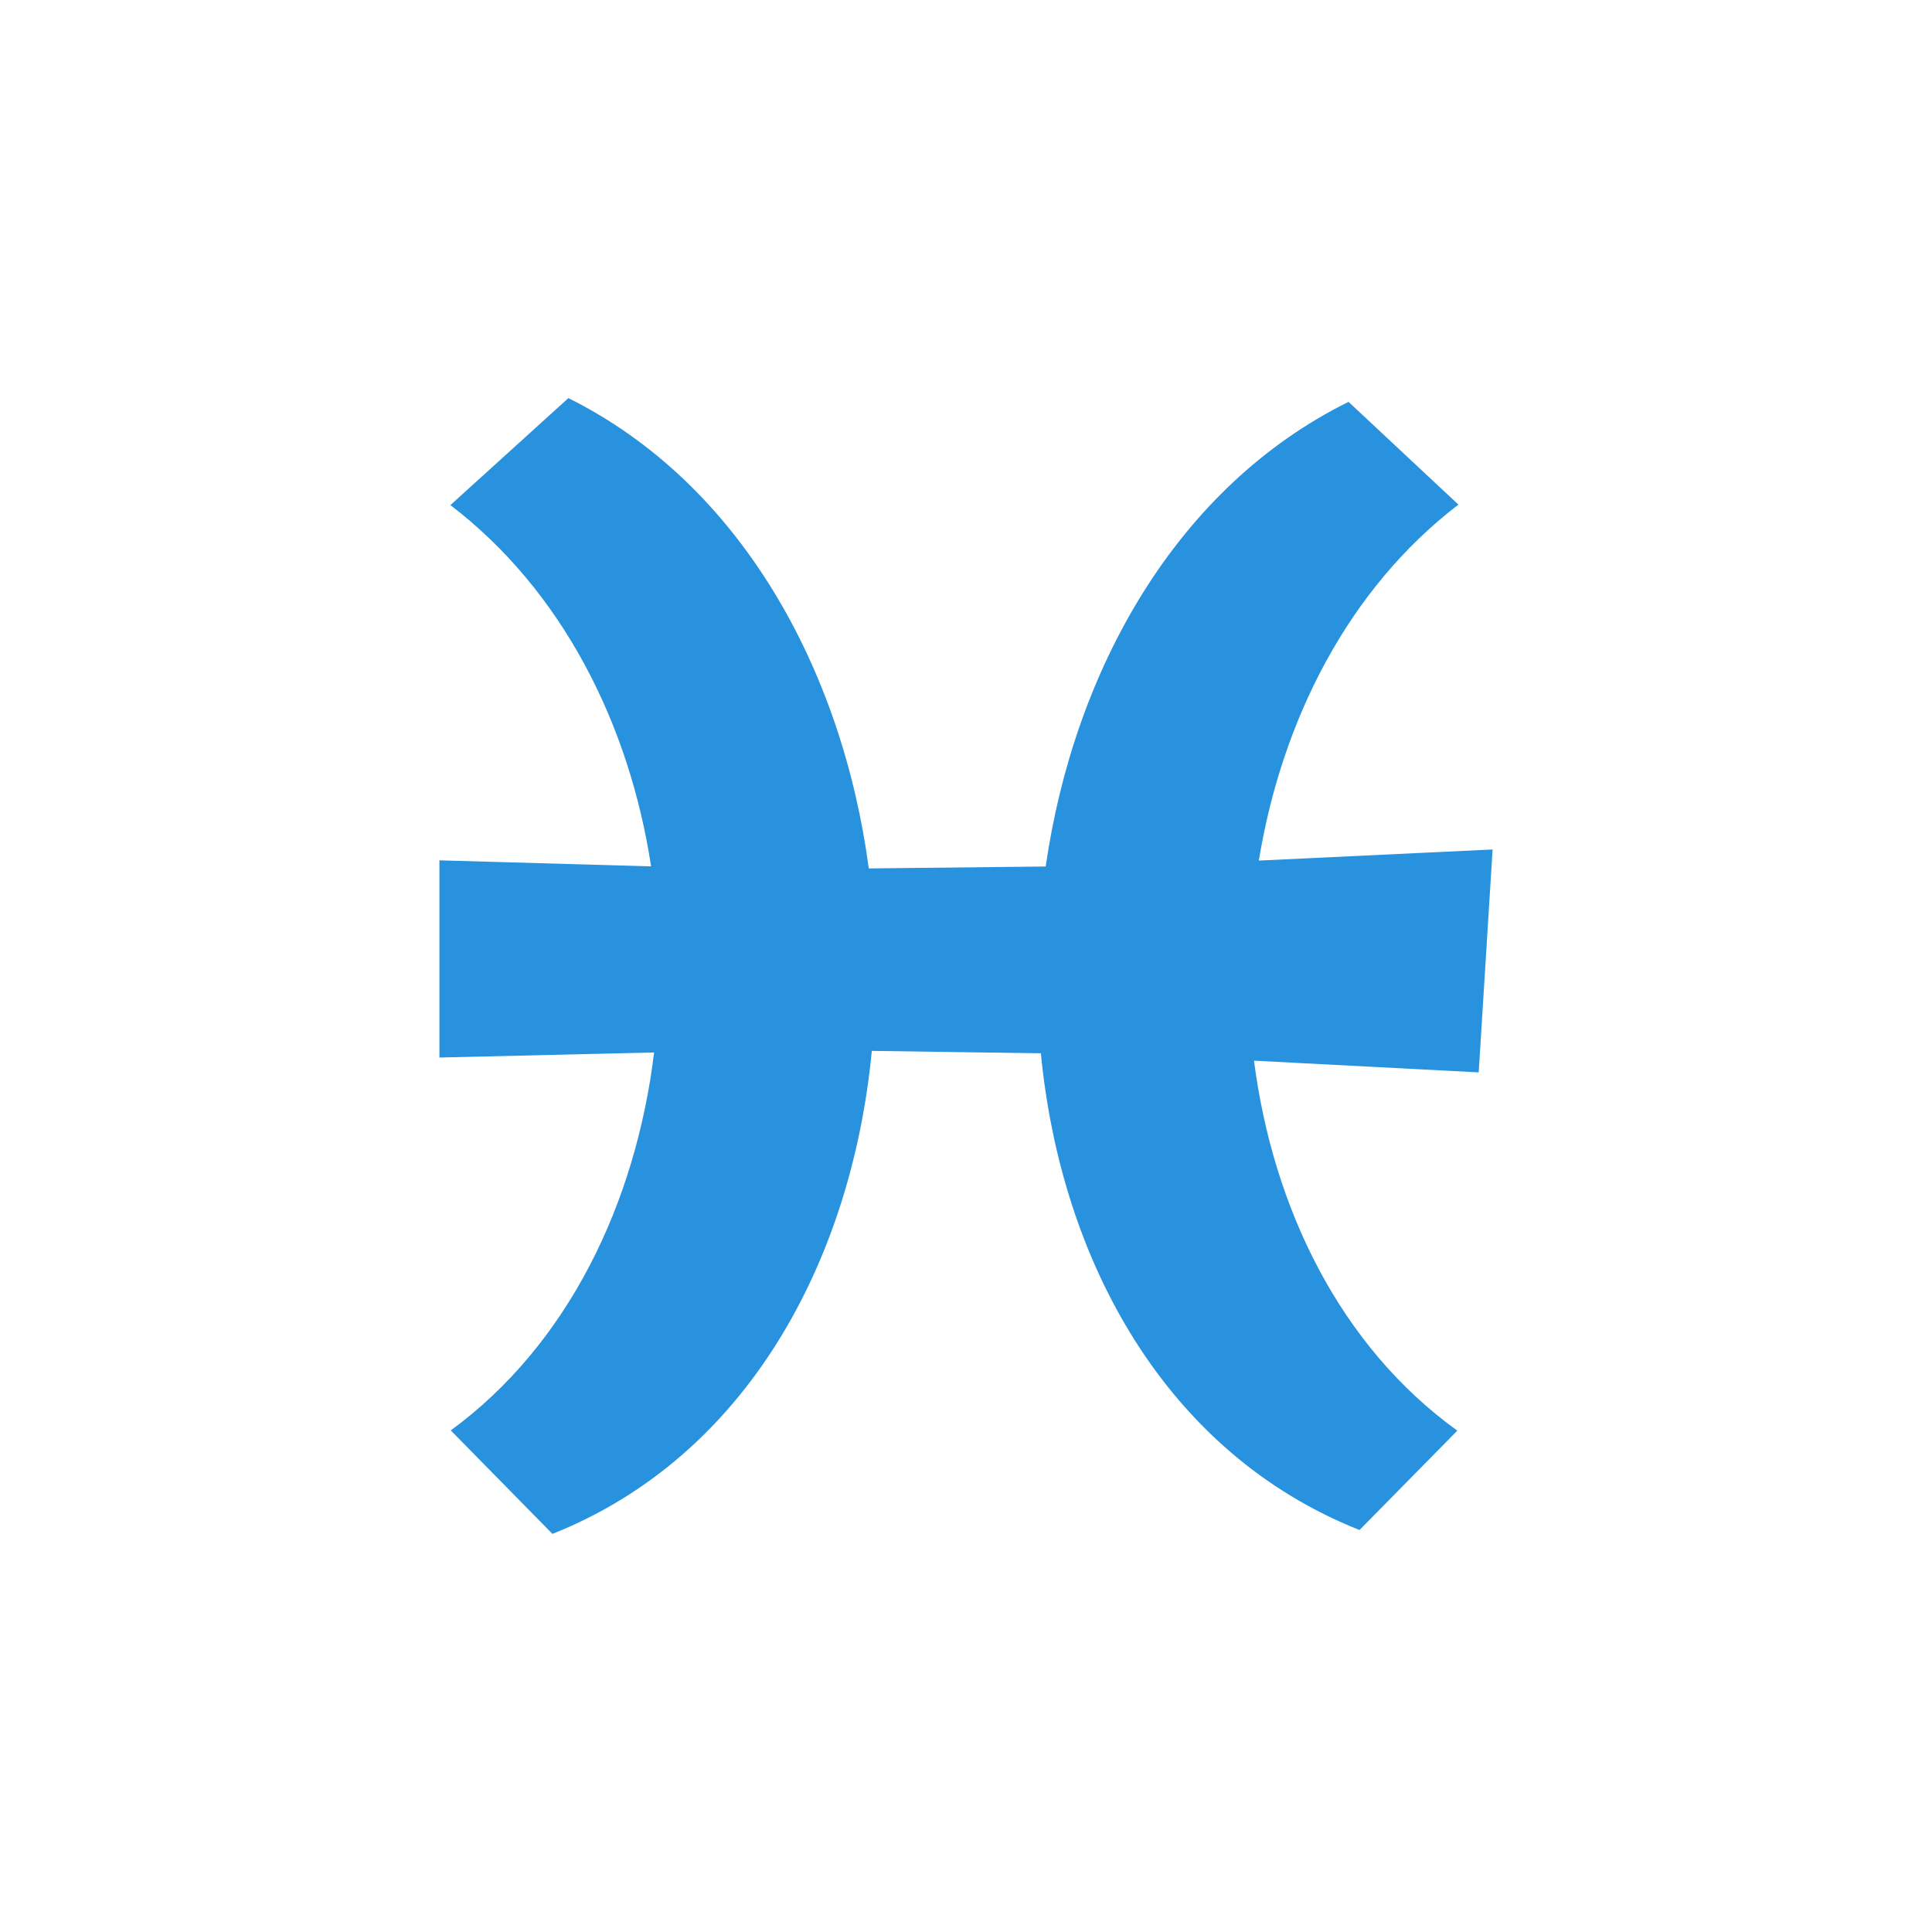<svg width="16" height="16" viewBox="0 0 16 16" fill="none" xmlns="http://www.w3.org/2000/svg">
<path fill-rule="evenodd" clip-rule="evenodd" d="M12.246 8.881L10.385 8.784C10.543 10.008 11.101 11.151 12.069 11.848L11.259 12.671C9.652 12.033 8.786 10.441 8.62 8.723L7.22 8.703C7.053 10.445 6.184 12.063 4.575 12.703L3.733 11.846C4.704 11.136 5.265 9.965 5.417 8.716L3.639 8.758V7.125L5.392 7.175C5.212 5.995 4.655 4.889 3.73 4.183L4.707 3.297C6.135 4.007 6.975 5.547 7.195 7.192L8.66 7.176C8.894 5.551 9.741 4.034 11.168 3.328L12.078 4.179C11.167 4.876 10.616 5.962 10.425 7.127L12.361 7.035L12.246 8.881Z" fill="#2992DE"/>
</svg>
